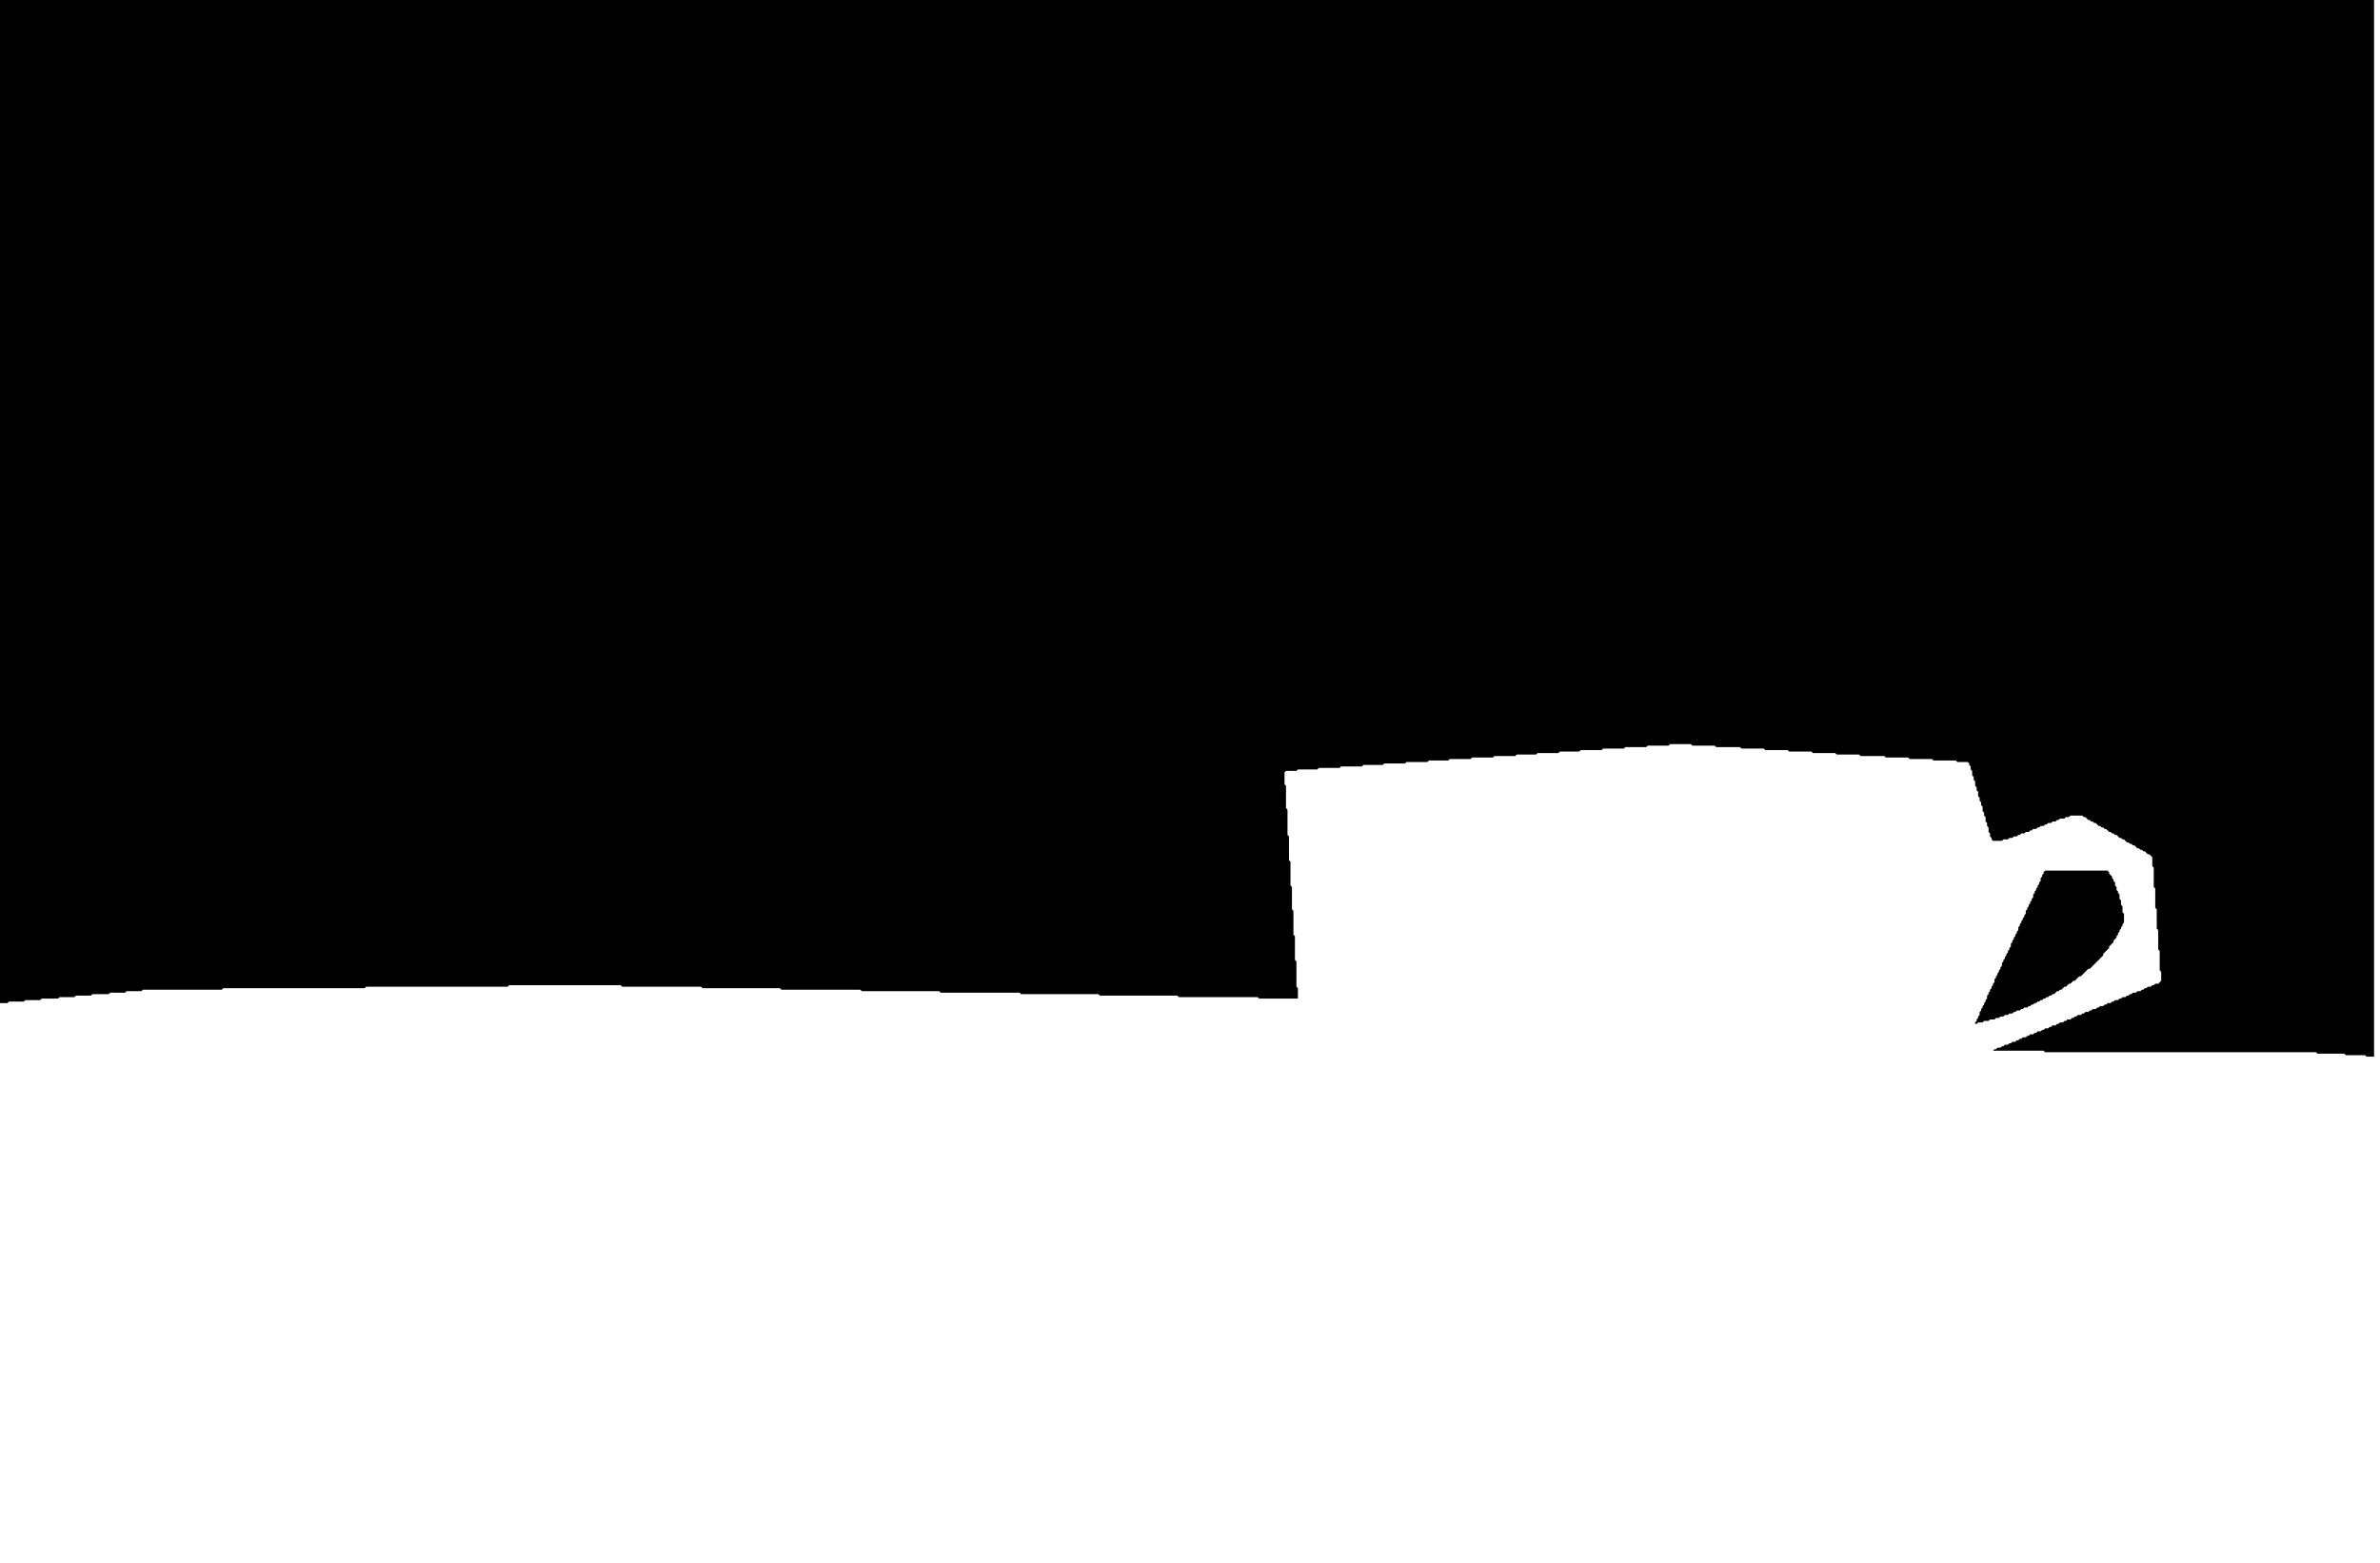<?xml version="1.0" encoding="utf-8" ?>
<svg baseProfile="full" height="1050px" version="1.1" width="1599px" xmlns="http://www.w3.org/2000/svg" xmlns:ev="http://www.w3.org/2001/xml-events" xmlns:xlink="http://www.w3.org/1999/xlink"><defs /><polygon fill="black" points="1374,585 1373,586 1373,587 1372,588 1372,589 1371,590 1371,592 1370,593 1370,594 1369,595 1369,596 1368,597 1368,598 1367,599 1367,600 1366,601 1366,603 1365,604 1365,605 1364,606 1364,607 1363,608 1363,609 1362,610 1362,611 1361,612 1361,614 1360,615 1360,616 1359,617 1359,618 1358,619 1358,620 1357,621 1357,622 1356,623 1356,625 1355,626 1355,627 1354,628 1354,629 1353,630 1353,631 1352,632 1352,633 1351,634 1351,636 1350,637 1350,638 1349,639 1349,640 1348,641 1348,642 1347,643 1347,644 1346,645 1346,646 1345,647 1345,649 1344,650 1344,651 1343,652 1343,653 1342,654 1342,655 1341,656 1341,657 1340,658 1340,660 1339,661 1339,662 1338,663 1338,664 1337,665 1337,666 1336,667 1336,668 1335,669 1335,671 1334,672 1334,673 1333,674 1333,675 1332,676 1332,677 1331,678 1331,679 1330,680 1330,682 1329,683 1329,684 1328,685 1328,686 1327,687 1327,688 1328,688 1329,687 1332,687 1333,686 1336,686 1337,685 1340,685 1341,684 1343,684 1344,683 1346,683 1347,682 1349,682 1350,681 1352,681 1353,680 1354,680 1355,679 1357,679 1358,678 1359,678 1360,677 1362,677 1363,676 1364,676 1365,675 1366,675 1367,674 1368,674 1369,673 1370,673 1371,672 1372,672 1373,671 1374,671 1375,670 1376,670 1377,669 1378,669 1379,668 1380,668 1382,666 1383,666 1384,665 1385,665 1387,663 1388,663 1390,661 1391,661 1393,659 1394,659 1397,656 1398,656 1403,651 1404,651 1413,642 1413,641 1417,637 1417,636 1420,633 1420,632 1422,630 1422,629 1423,628 1423,627 1424,626 1424,625 1425,624 1425,623 1426,622 1426,621 1427,620 1427,614 1426,613 1426,609 1425,608 1425,605 1424,604 1424,601 1423,600 1423,599 1422,598 1422,596 1421,595 1421,593 1420,592 1420,591 1419,590 1419,589 1417,587 1417,586 1416,585" /><polygon fill="black" points="0,0 0,674 5,674 6,673 16,673 17,672 27,672 28,671 39,671 40,670 50,670 51,669 61,669 62,668 73,668 74,667 84,667 85,666 95,666 96,665 149,665 150,664 245,664 246,663 341,663 342,662 417,662 418,663 471,663 472,664 524,664 525,665 578,665 579,666 631,666 632,667 685,667 686,668 738,668 739,669 791,669 792,670 845,670 846,671 872,671 872,664 871,663 871,646 870,645 870,629 869,628 869,612 868,611 868,596 867,595 867,579 866,578 866,562 865,561 865,544 864,543 864,528 863,527 863,519 864,518 871,518 872,517 885,517 886,516 900,516 901,515 915,515 916,514 929,514 930,513 944,513 945,512 959,512 960,511 973,511 974,510 988,510 989,509 1003,509 1004,508 1018,508 1019,507 1032,507 1033,506 1047,506 1048,505 1061,505 1062,504 1076,504 1077,503 1091,503 1092,502 1106,502 1107,501 1121,501 1122,500 1136,500 1137,501 1152,501 1153,502 1169,502 1170,503 1185,503 1186,504 1201,504 1202,505 1217,505 1218,506 1233,506 1234,507 1249,507 1250,508 1266,508 1267,509 1282,509 1283,510 1298,510 1299,511 1314,511 1315,512 1322,512 1323,513 1323,514 1324,515 1324,517 1325,518 1325,521 1326,522 1326,524 1327,525 1327,528 1328,529 1328,531 1329,532 1329,535 1330,536 1330,538 1331,539 1331,541 1332,542 1332,545 1333,546 1333,548 1334,549 1334,552 1335,553 1335,555 1336,556 1336,559 1337,560 1337,562 1338,563 1338,564 1339,565 1345,565 1346,564 1349,564 1350,563 1352,563 1353,562 1355,562 1356,561 1357,561 1358,560 1360,560 1361,559 1363,559 1364,558 1365,558 1366,557 1368,557 1369,556 1370,556 1371,555 1373,555 1374,554 1375,554 1376,553 1378,553 1379,552 1381,552 1382,551 1383,551 1384,550 1387,550 1388,549 1390,549 1391,548 1399,548 1400,549 1401,549 1403,551 1404,551 1405,552 1406,552 1407,553 1408,553 1410,555 1411,555 1412,556 1413,556 1414,557 1415,557 1417,559 1418,559 1419,560 1420,560 1421,561 1422,561 1424,563 1425,563 1426,564 1427,564 1429,566 1430,566 1431,567 1432,567 1433,568 1434,568 1436,570 1437,570 1438,571 1439,571 1440,572 1441,572 1443,574 1444,574 1446,576 1446,582 1447,583 1447,596 1448,597 1448,610 1449,611 1449,624 1450,625 1450,638 1451,639 1451,652 1452,653 1452,659 1450,661 1448,661 1447,662 1446,662 1445,663 1443,663 1442,664 1441,664 1440,665 1439,665 1438,666 1436,666 1435,667 1433,667 1432,668 1431,668 1430,669 1429,669 1428,670 1426,670 1425,671 1424,671 1423,672 1421,672 1420,673 1419,673 1418,674 1416,674 1415,675 1414,675 1413,676 1411,676 1410,677 1409,677 1408,678 1406,678 1405,679 1404,679 1403,680 1401,680 1400,681 1399,681 1398,682 1396,682 1395,683 1394,683 1393,684 1392,684 1391,685 1389,685 1388,686 1387,686 1386,687 1384,687 1383,688 1382,688 1381,689 1379,689 1378,690 1377,690 1376,691 1374,691 1373,692 1372,692 1371,693 1369,693 1368,694 1367,694 1366,695 1364,695 1363,696 1362,696 1361,697 1359,697 1358,698 1357,698 1356,699 1355,699 1354,700 1352,700 1351,701 1350,701 1349,702 1347,702 1346,703 1345,703 1344,704 1342,704 1341,705 1340,705 1339,706 1337,706 1373,706 1374,707 1556,707 1557,708 1575,708 1576,709 1589,709 1590,710 1595,710 1595,0" /></svg>